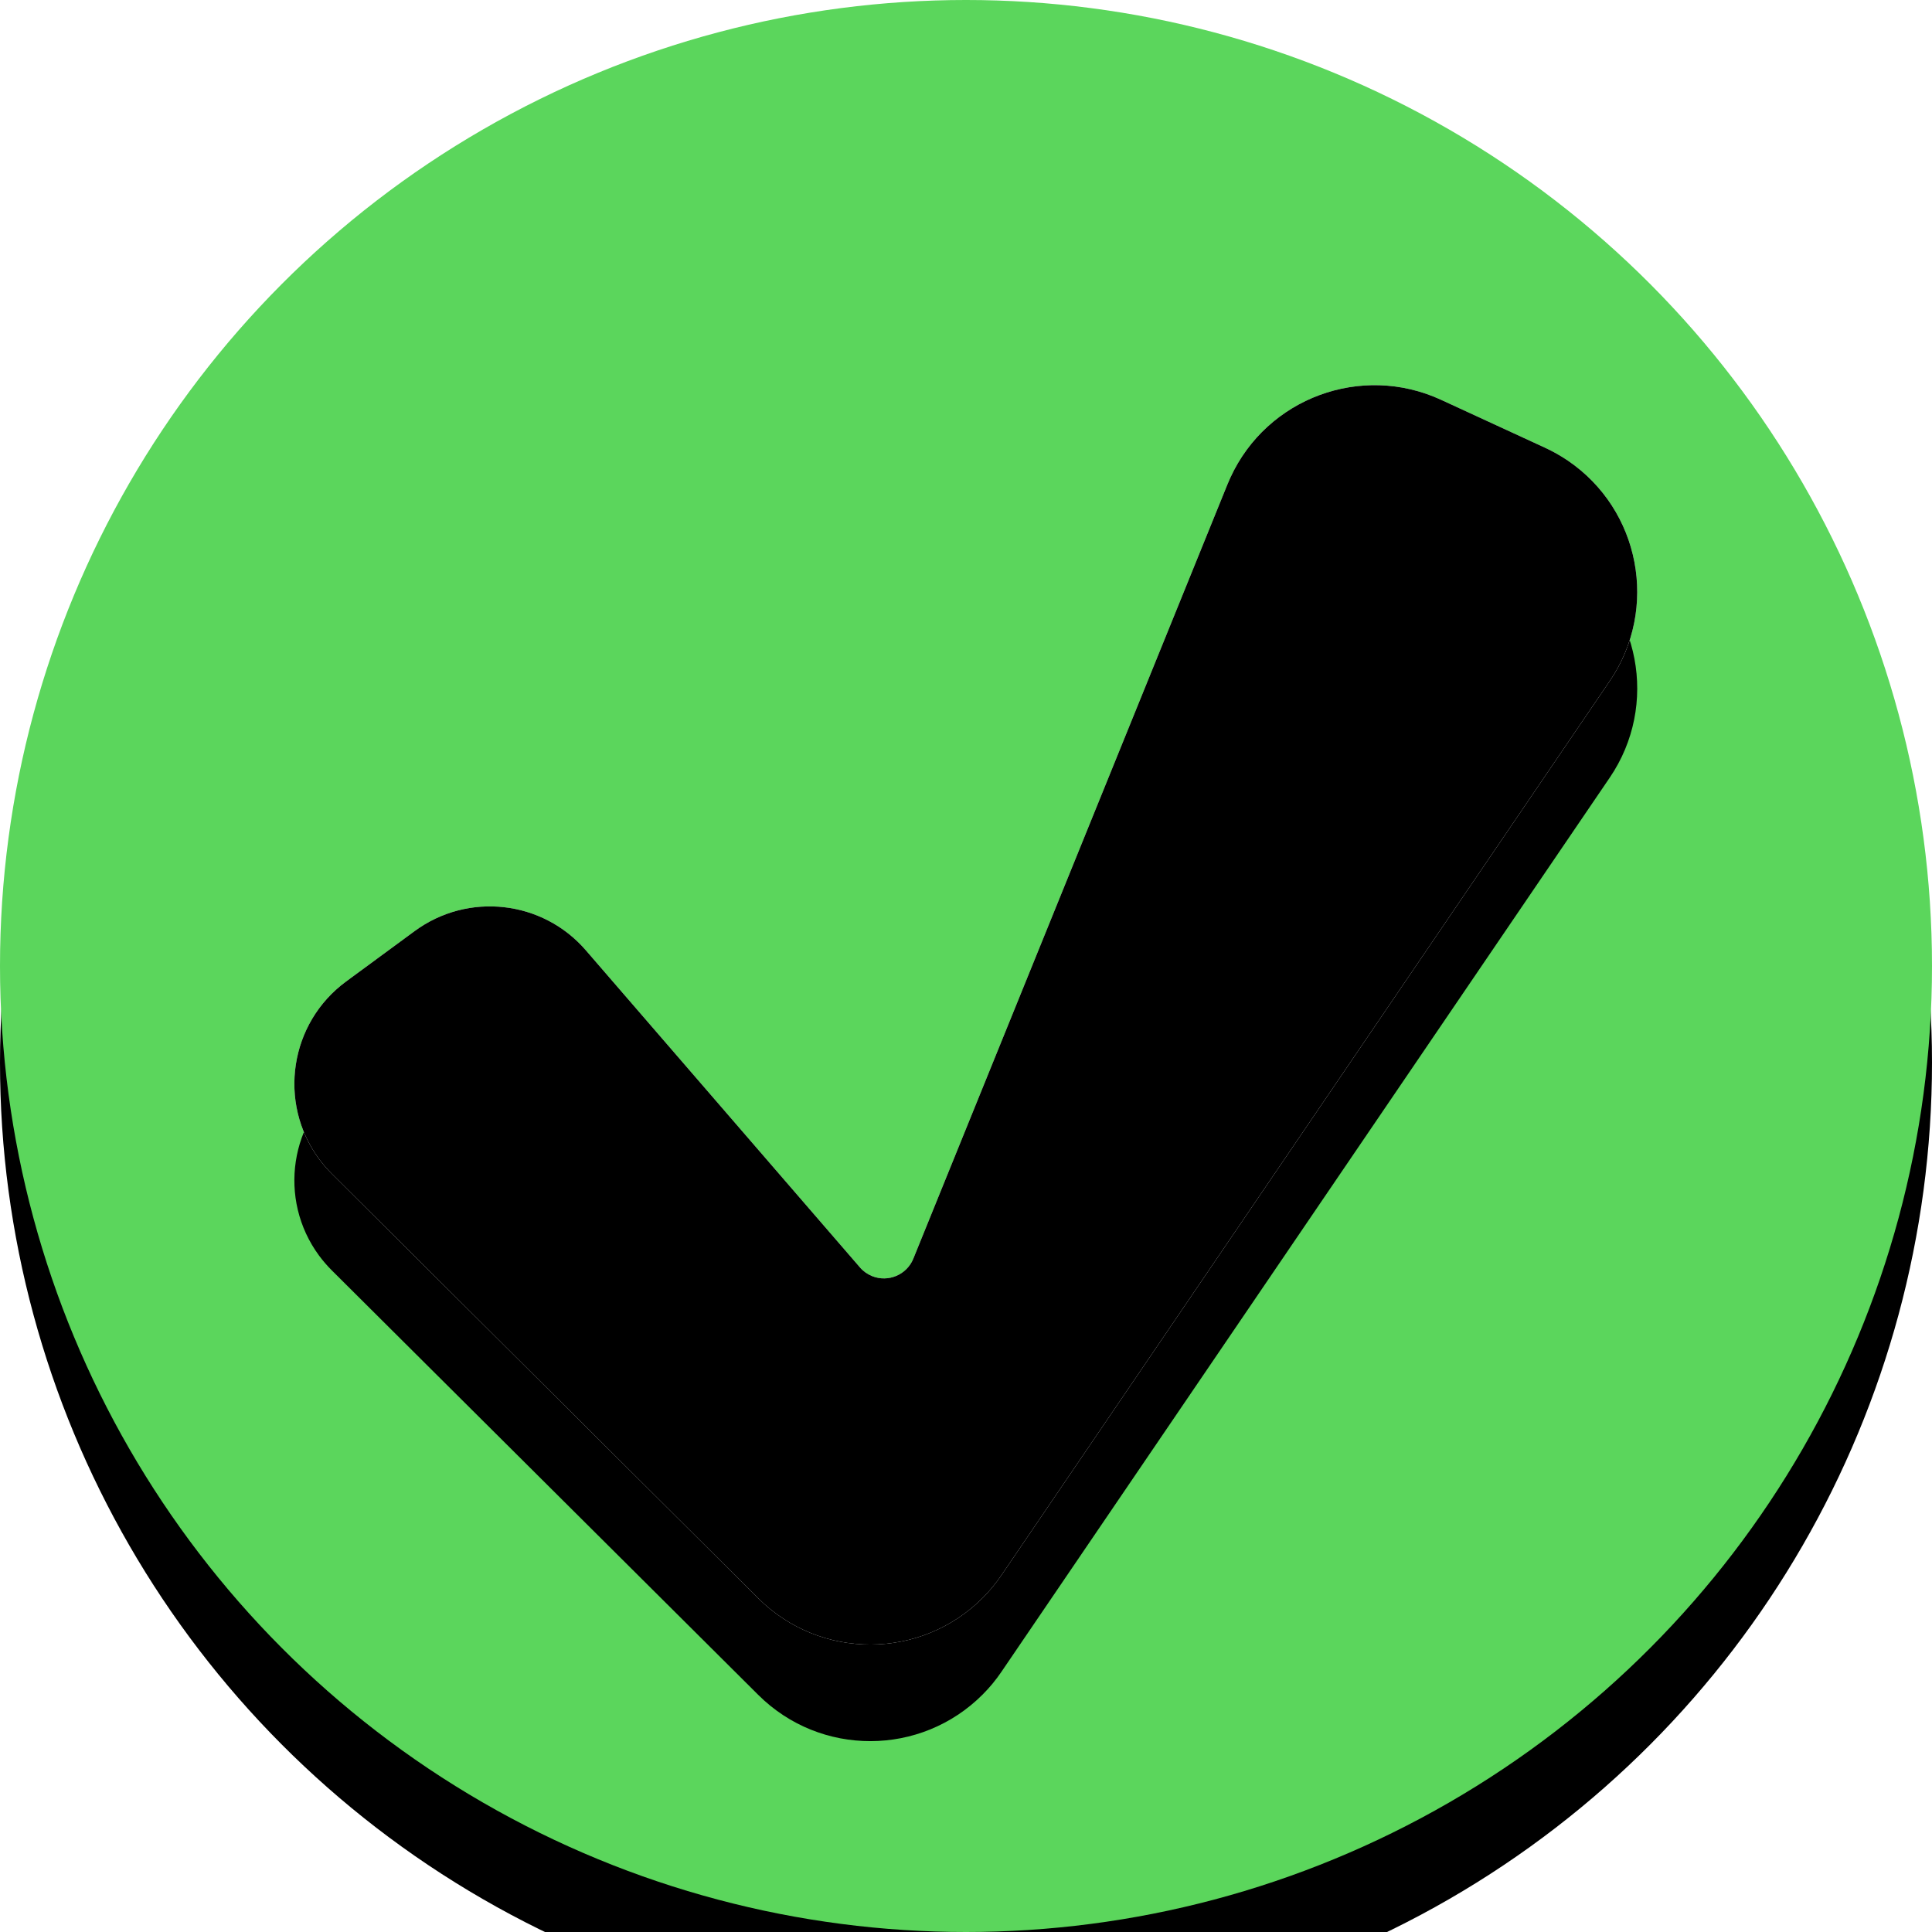 <?xml version="1.0" encoding="UTF-8"?>
<svg width="20px" height="20px" viewBox="0 0 20 20" version="1.1" xmlns="http://www.w3.org/2000/svg" xmlns:xlink="http://www.w3.org/1999/xlink">
    <!-- Generator: Sketch 55.1 (78136) - https://sketchapp.com -->
    <title>ic / done</title>
    <desc>Created with Sketch.</desc>
    <defs>
        <circle id="path-1" cx="10" cy="10" r="10"></circle>
        <filter x="-17.5%" y="-12.5%" width="135.0%" height="135.0%" filterUnits="objectBoundingBox" id="filter-2">
            <feOffset dx="0" dy="1" in="SourceAlpha" result="shadowOffsetOuter1"></feOffset>
            <feGaussianBlur stdDeviation="1" in="shadowOffsetOuter1" result="shadowBlurOuter1"></feGaussianBlur>
            <feColorMatrix values="0 0 0 0 0   0 0 0 0 0   0 0 0 0 0  0 0 0 0.321 0" type="matrix" in="shadowBlurOuter1"></feColorMatrix>
        </filter>
        <path d="M4.292,9.639 L3.582,10.161 C2.998,10.591 2.873,11.414 3.303,11.998 C3.343,12.052 3.387,12.103 3.434,12.15 L7.85,16.546 C8.493,17.186 9.533,17.183 10.173,16.541 C10.245,16.469 10.31,16.39 10.367,16.306 L16.664,7.05 C17.174,6.3 16.98,5.278 16.23,4.768 C16.154,4.717 16.075,4.672 15.992,4.634 L14.916,4.138 C14.092,3.759 13.116,4.12 12.737,4.944 C12.727,4.967 12.717,4.99 12.707,5.013 L9.455,13.029 C9.387,13.197 9.195,13.278 9.027,13.21 C8.979,13.19 8.936,13.16 8.902,13.12 L6.065,9.838 C5.617,9.319 4.845,9.232 4.292,9.639 Z" id="path-3"></path>
        <filter x="-24.7%" y="-19.3%" width="149.3%" height="154.1%" filterUnits="objectBoundingBox" id="filter-4">
            <feOffset dx="0" dy="1" in="SourceAlpha" result="shadowOffsetOuter1"></feOffset>
            <feGaussianBlur stdDeviation="1" in="shadowOffsetOuter1" result="shadowBlurOuter1"></feGaussianBlur>
            <feColorMatrix values="0 0 0 0 0   0 0 0 0 0   0 0 0 0 0  0 0 0 0.3 0" type="matrix" in="shadowBlurOuter1"></feColorMatrix>
        </filter>
        <filter x="-17.5%" y="-11.6%" width="135.0%" height="138.7%" filterUnits="objectBoundingBox" id="filter-5">
            <feGaussianBlur stdDeviation="0.5" in="SourceAlpha" result="shadowBlurInner1"></feGaussianBlur>
            <feOffset dx="0" dy="0" in="shadowBlurInner1" result="shadowOffsetInner1"></feOffset>
            <feComposite in="shadowOffsetInner1" in2="SourceAlpha" operator="arithmetic" k2="-1" k3="1" result="shadowInnerInner1"></feComposite>
            <feColorMatrix values="0 0 0 0 1   0 0 0 0 1   0 0 0 0 1  0 0 0 0.5 0" type="matrix" in="shadowInnerInner1"></feColorMatrix>
        </filter>
    </defs>
    <g id="ic-/-done" stroke="none" stroke-width="1" fill="none" fill-rule="evenodd">
        <g>
            <rect id="Rectangle" x="0" y="0" width="20" height="20"></rect>
            <g id="Oval">
                <use fill="black" fill-opacity="1" filter="url(#filter-2)" xlink:href="#path-1"></use>
                <use fill="#5BD65C" fill-rule="evenodd" xlink:href="#path-1"></use>
            </g>
            <g id="Path-17">
                <use fill="black" fill-opacity="1" filter="url(#filter-4)" xlink:href="#path-3"></use>
                <use fill="#FFFFFF" fill-rule="evenodd" xlink:href="#path-3"></use>
                <use fill="black" fill-opacity="1" filter="url(#filter-5)" xlink:href="#path-3"></use>
            </g>
        </g>
    </g>
</svg>